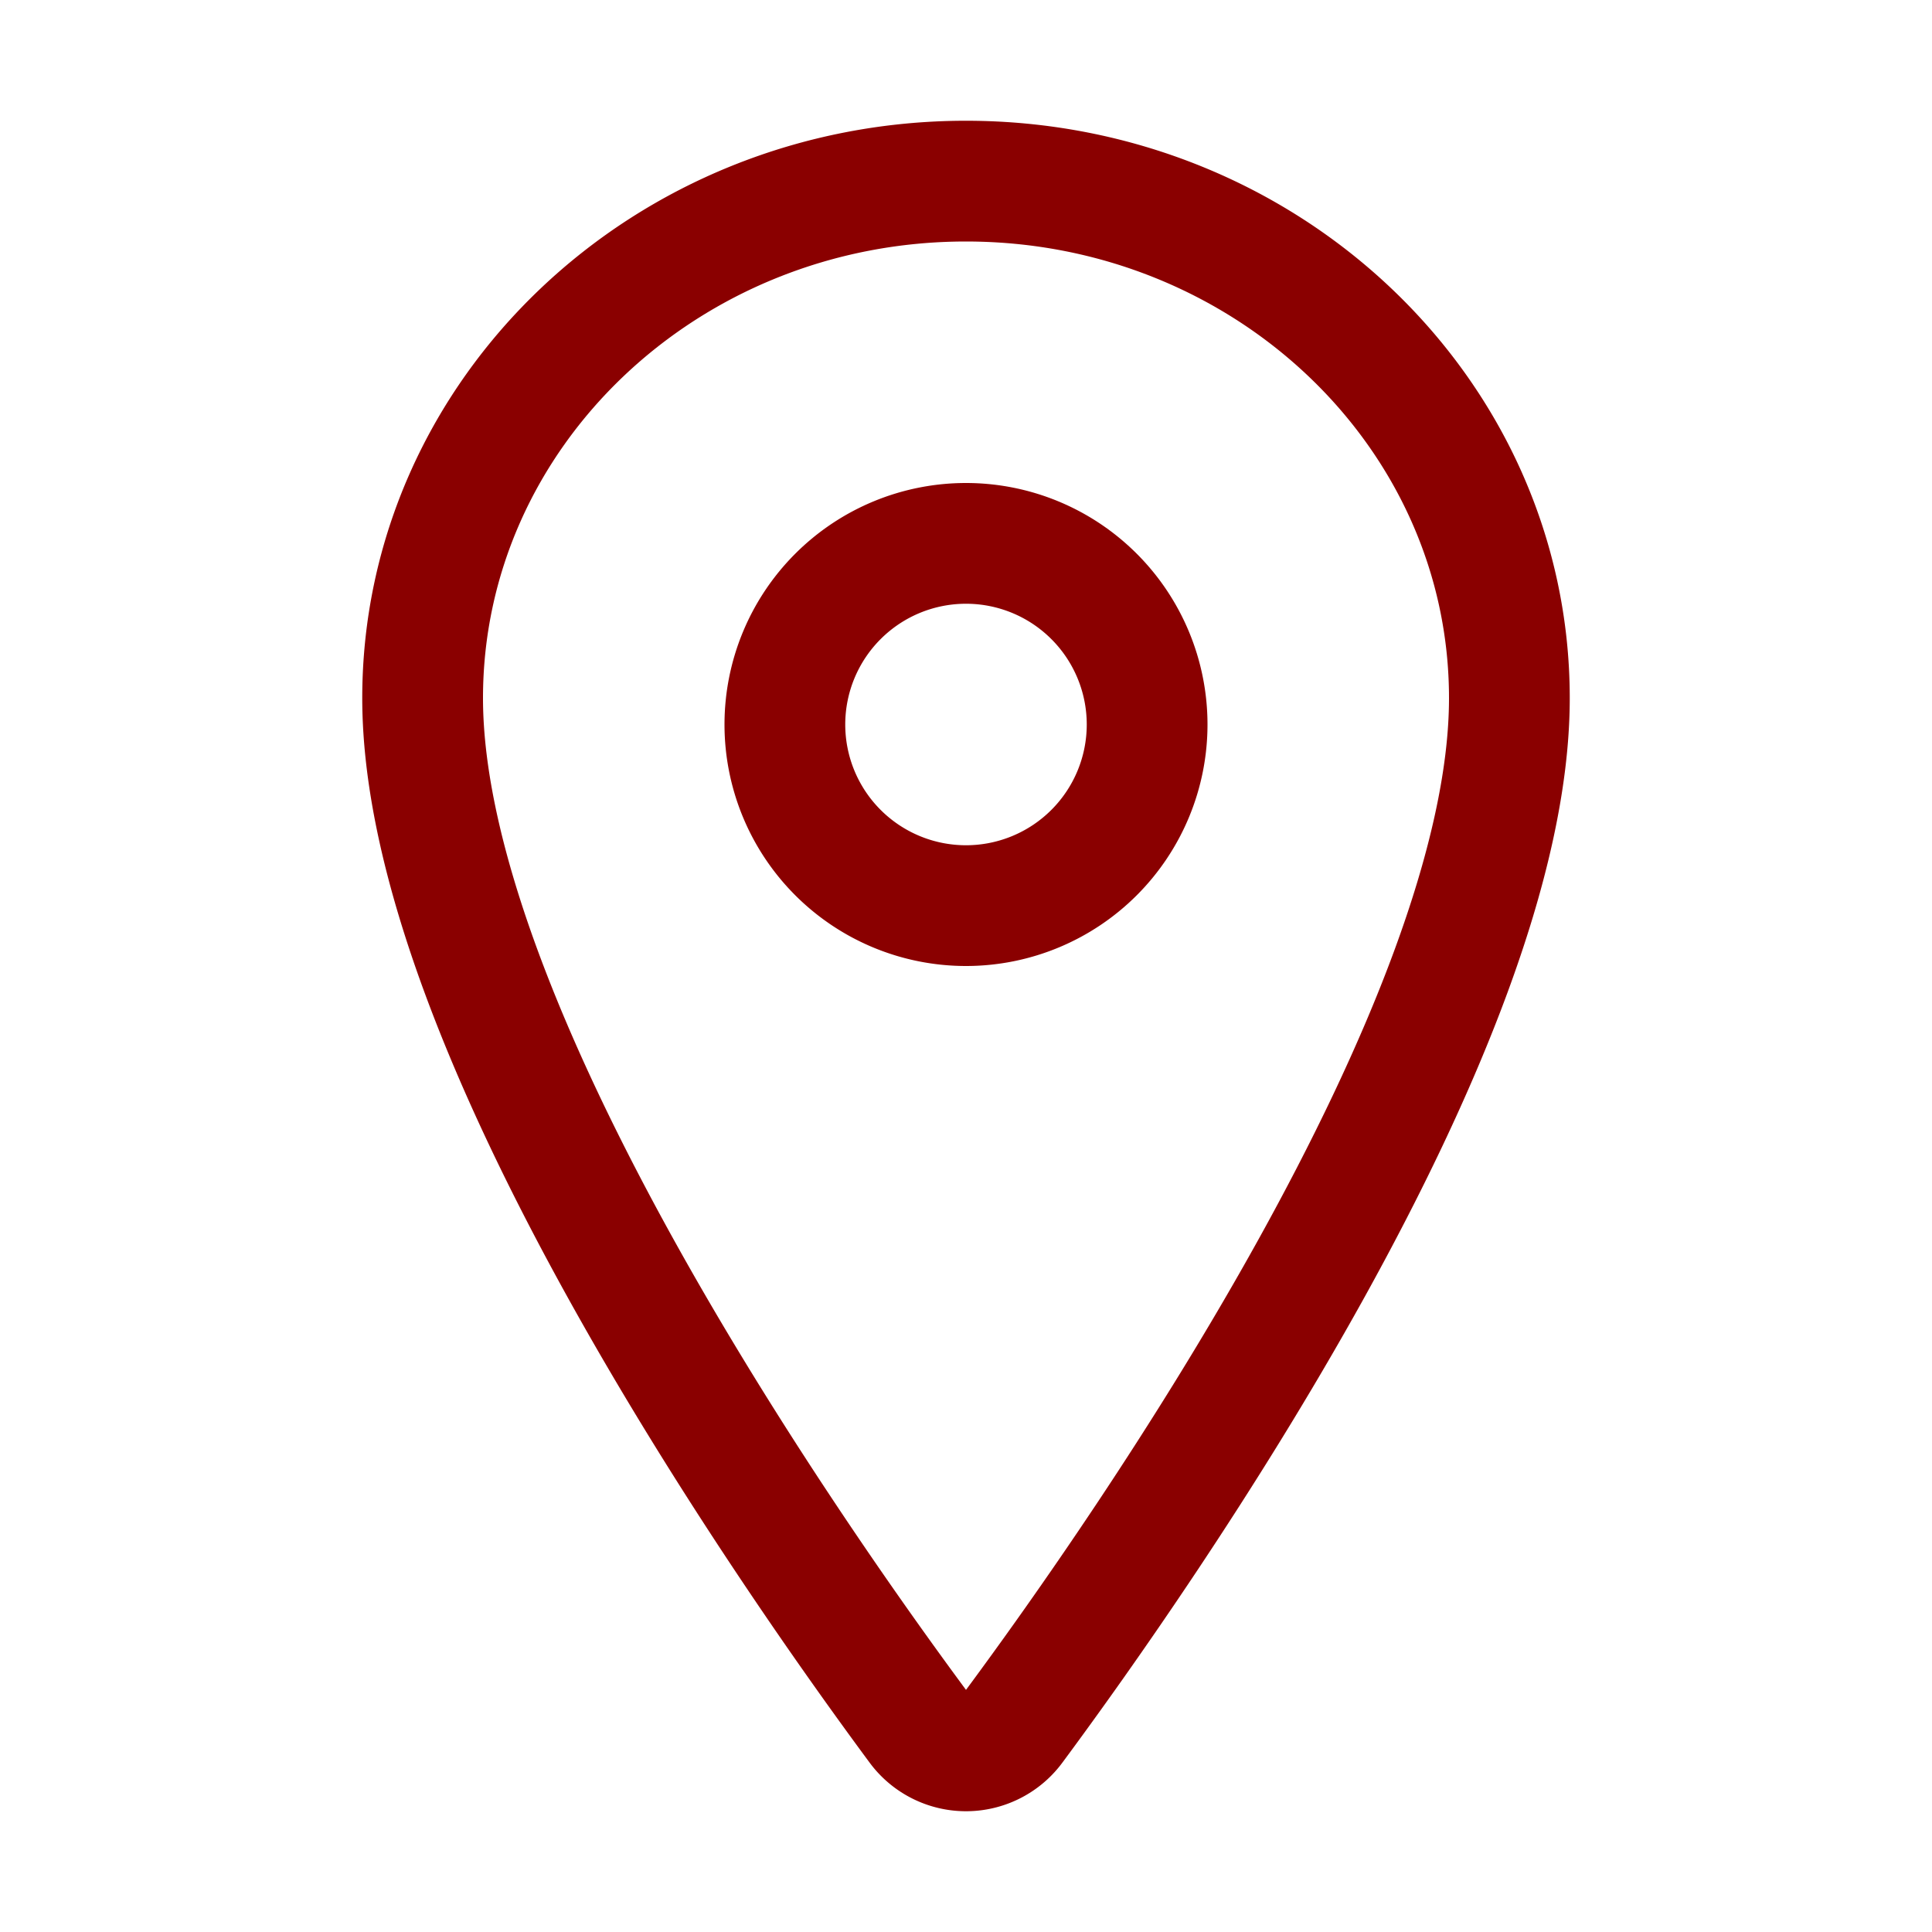 <svg width="26" height="26" fill="none" stroke="#8A0000" stroke-linecap="round" stroke-linejoin="round" stroke-width="1.5" viewBox="0 0 24 24" xmlns="http://www.w3.org/2000/svg">
    <path d="M12 2.25c-3.727 0-6.75 2.878-6.75 6.422 0 4.078 4.5 10.54 6.152 12.773a.739.739 0 0 0 1.196 0c1.652-2.231 6.152-8.692 6.152-12.773 0-3.544-3.023-6.422-6.75-6.422Z"></path>
    <path d="M12 11.25a2.25 2.25 0 1 0 0-4.5 2.25 2.25 0 0 0 0 4.5Z"></path>
  </svg>